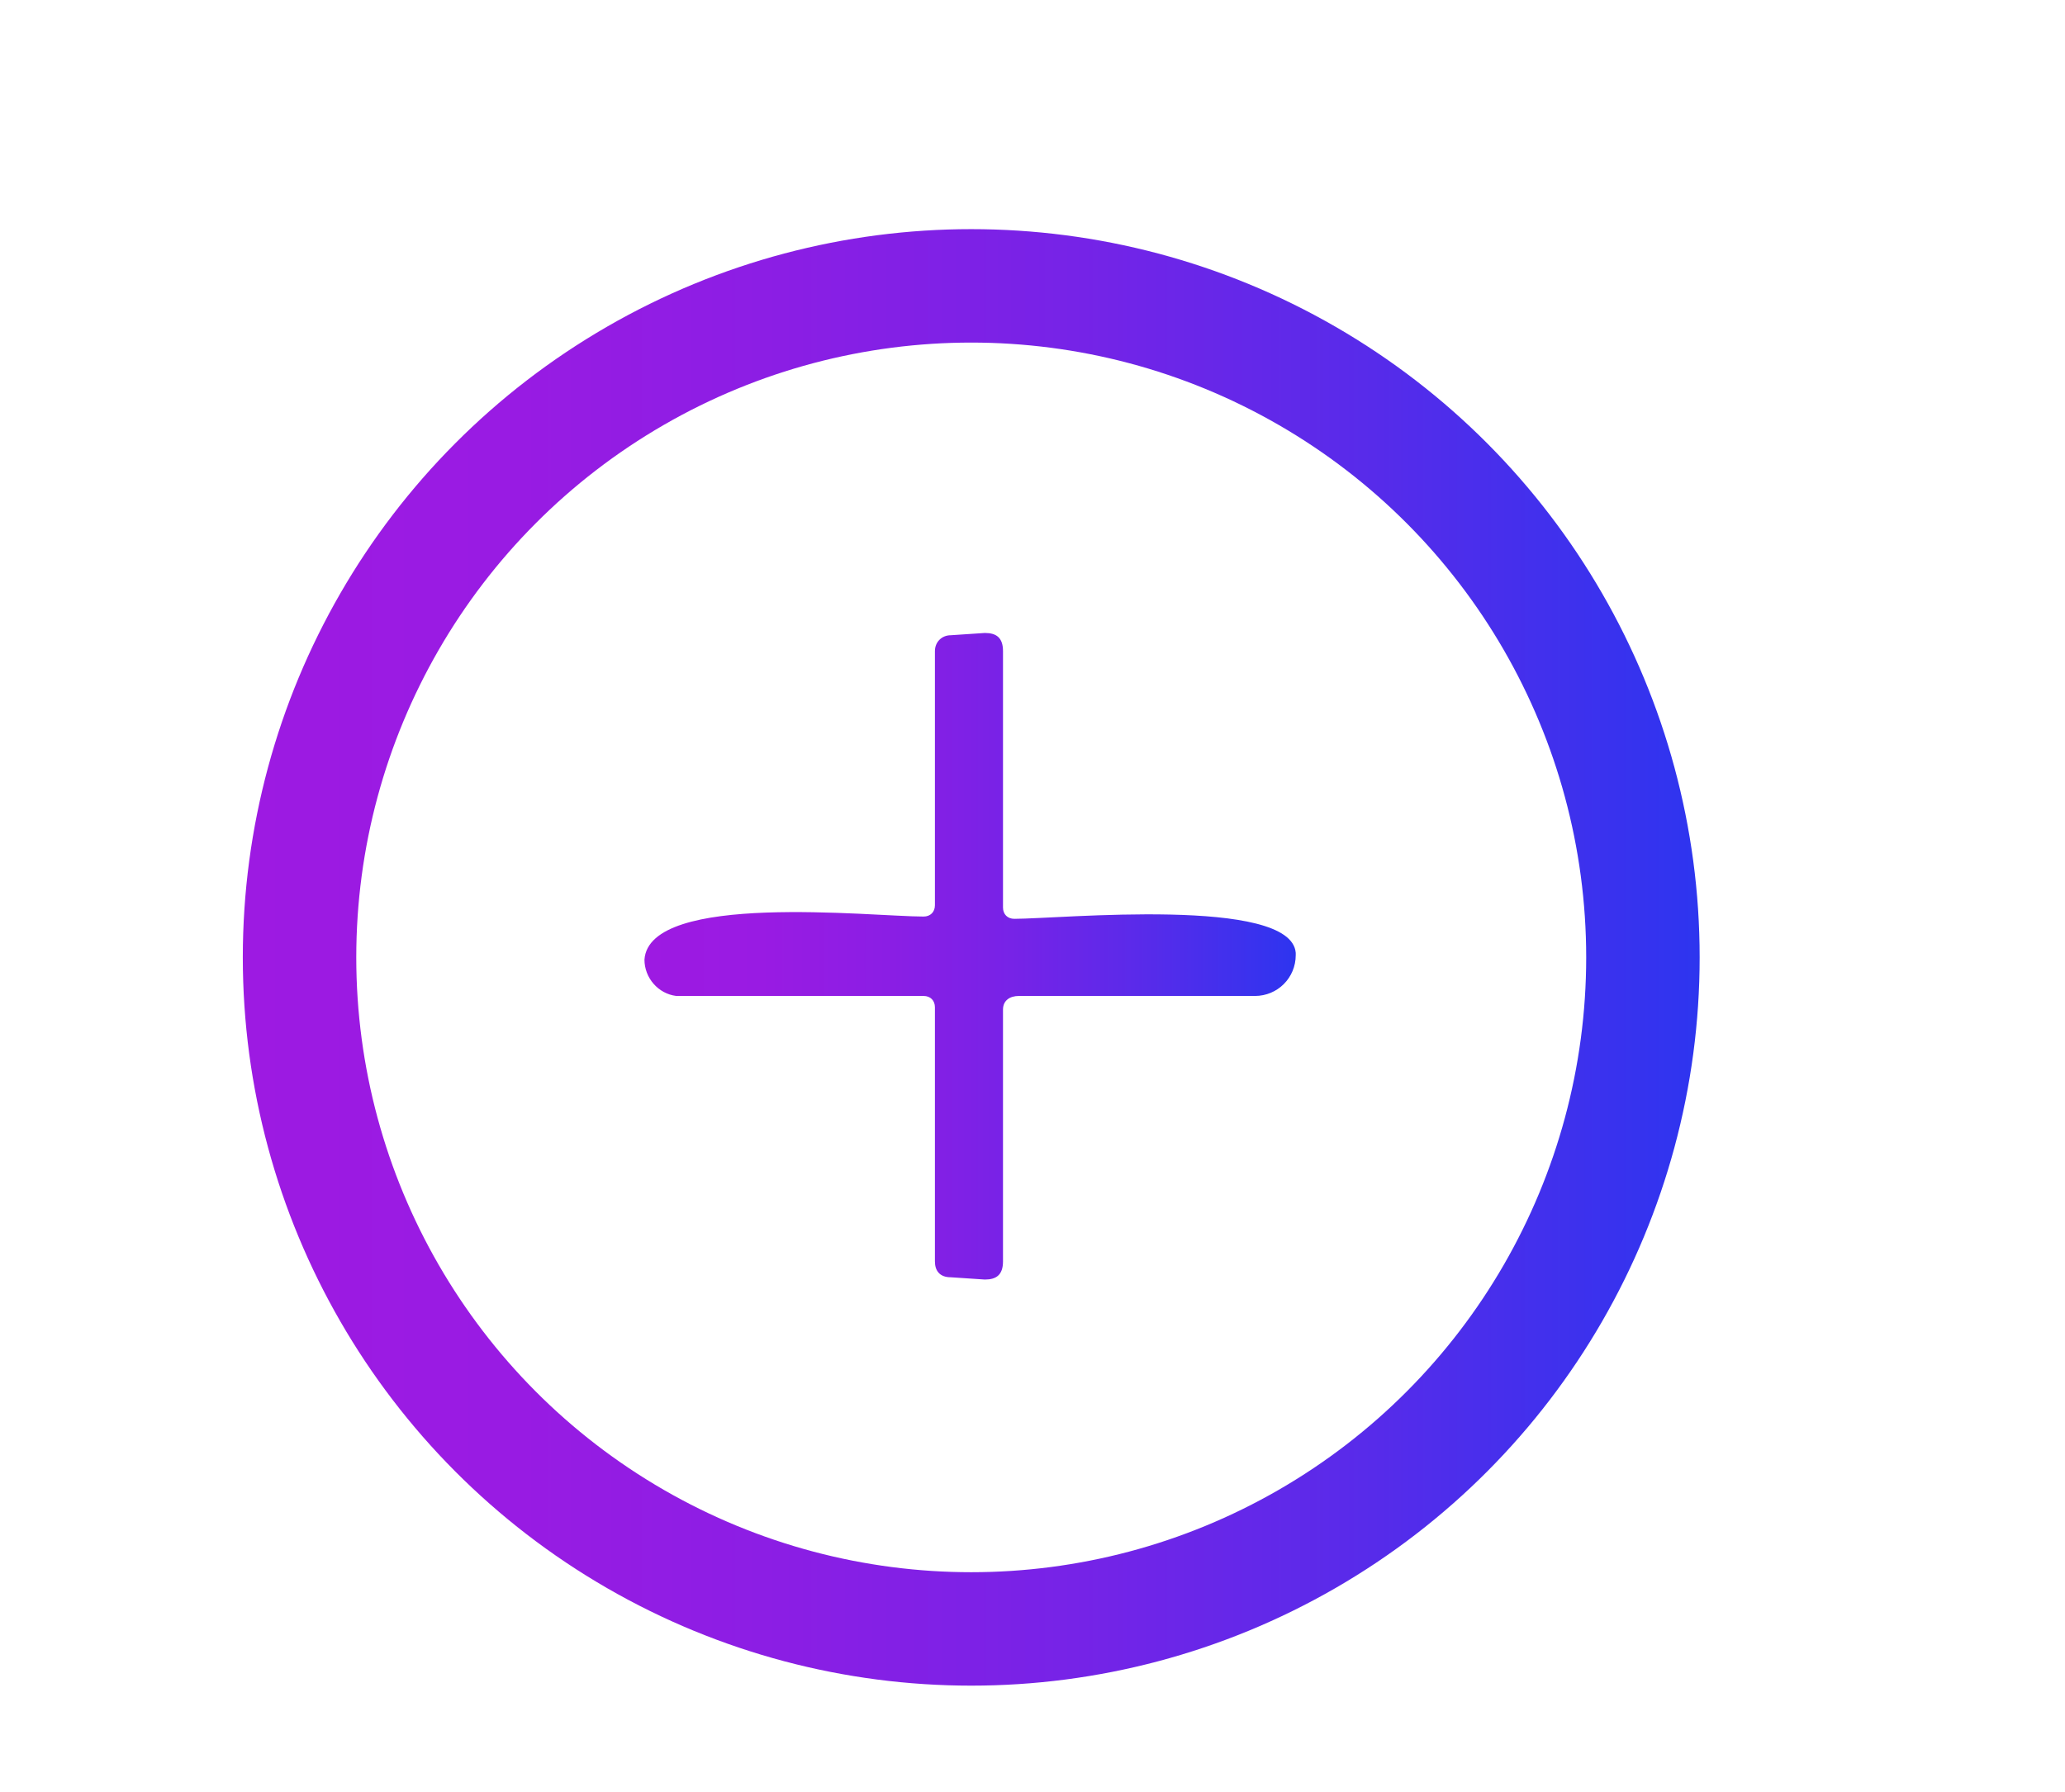 <?xml version="1.0" encoding="utf-8"?>
<!-- Generator: Adobe Illustrator 27.7.0, SVG Export Plug-In . SVG Version: 6.00 Build 0)  -->
<svg version="1.1" id="Layer_1" xmlns="http://www.w3.org/2000/svg" xmlns:xlink="http://www.w3.org/1999/xlink" x="0px" y="0px"
	 viewBox="0 0 91 79" style="enable-background:new 0 0 91 79;" xml:space="preserve">
<style type="text/css">
	.st0{fill:none;stroke:#000000;stroke-miterlimit:10;}
	.st1{fill:none;stroke:url(#SVGID_1_);stroke-width:5;stroke-miterlimit:10;}
	.st2{fill:none;stroke:url(#SVGID_00000181067180128924295690000011253176325288549024_);stroke-width:5;stroke-miterlimit:10;}
	.st3{fill:none;stroke:url(#SVGID_00000083770832687813739160000015212778889653251749_);stroke-width:5;stroke-miterlimit:10;}
	.st4{fill:none;stroke:url(#SVGID_00000168811847998133079750000008589211231718204059_);stroke-width:5;stroke-miterlimit:10;}
	.st5{fill:none;stroke:url(#SVGID_00000083090817977129122440000014488696745692890242_);stroke-width:5;stroke-miterlimit:10;}
	.st6{fill:url(#SVGID_00000178183836789057817610000007392221054832038063_);}
	.st7{fill:none;stroke:url(#SVGID_00000157283920216596352310000011773613592948222362_);stroke-width:5;stroke-miterlimit:10;}
</style>
<g>
	<path vector-effect="non-scaling-stroke" class="st0" d="M16.2,31.4"/>
	<path vector-effect="non-scaling-stroke" class="st0" d="M71.5,43.9"/>
	<path vector-effect="non-scaling-stroke" class="st0" d="M68.3,43.7"/>
	<path vector-effect="non-scaling-stroke" class="st0" d="M71.5,43.9"/>
	<linearGradient id="SVGID_1_" gradientUnits="userSpaceOnUse" x1="18.999" y1="32.714" x2="18.999" y2="32.714">
		<stop  offset="0" style="stop-color:#9D1AE2"/>
		<stop  offset="0.177" style="stop-color:#991BE3"/>
		<stop  offset="0.37" style="stop-color:#8B1EE4"/>
		<stop  offset="0.57" style="stop-color:#7623E7"/>
		<stop  offset="0.775" style="stop-color:#572BEA"/>
		<stop  offset="0.983" style="stop-color:#3134EF"/>
		<stop  offset="1" style="stop-color:#2D35EF"/>
	</linearGradient>
	<path vector-effect="non-scaling-stroke" class="st1" d="M19,32.7"/>
	
		<linearGradient id="SVGID_00000107547461673929737610000014582204391169663115_" gradientUnits="userSpaceOnUse" x1="68.289" y1="43.674" x2="68.289" y2="43.674">
		<stop  offset="0" style="stop-color:#9D1AE2"/>
		<stop  offset="0.177" style="stop-color:#991BE3"/>
		<stop  offset="0.37" style="stop-color:#8B1EE4"/>
		<stop  offset="0.57" style="stop-color:#7623E7"/>
		<stop  offset="0.775" style="stop-color:#572BEA"/>
		<stop  offset="0.983" style="stop-color:#3134EF"/>
		<stop  offset="1" style="stop-color:#2D35EF"/>
	</linearGradient>
	
		<path vector-effect="non-scaling-stroke" style="fill:none;stroke:url(#SVGID_00000107547461673929737610000014582204391169663115_);stroke-width:5;stroke-miterlimit:10;" d="
		M68.3,43.7"/>
	<path vector-effect="non-scaling-stroke" class="st0" d="M19,32.7"/>
	
		<linearGradient id="SVGID_00000078755899019864303640000004868246896194096574_" gradientUnits="userSpaceOnUse" x1="18.999" y1="32.714" x2="18.999" y2="32.714">
		<stop  offset="0" style="stop-color:#9D1AE2"/>
		<stop  offset="0.177" style="stop-color:#991BE3"/>
		<stop  offset="0.37" style="stop-color:#8B1EE4"/>
		<stop  offset="0.57" style="stop-color:#7623E7"/>
		<stop  offset="0.775" style="stop-color:#572BEA"/>
		<stop  offset="0.983" style="stop-color:#3134EF"/>
		<stop  offset="1" style="stop-color:#2D35EF"/>
	</linearGradient>
	
		<path vector-effect="non-scaling-stroke" style="fill:none;stroke:url(#SVGID_00000078755899019864303640000004868246896194096574_);stroke-width:5;stroke-miterlimit:10;" d="
		M19,32.7"/>
	
		<linearGradient id="SVGID_00000125589868591042834310000017050668511151681153_" gradientUnits="userSpaceOnUse" x1="56.919" y1="63.384" x2="56.919" y2="63.384">
		<stop  offset="0" style="stop-color:#9D1AE2"/>
		<stop  offset="0.177" style="stop-color:#991BE3"/>
		<stop  offset="0.37" style="stop-color:#8B1EE4"/>
		<stop  offset="0.57" style="stop-color:#7623E7"/>
		<stop  offset="0.775" style="stop-color:#572BEA"/>
		<stop  offset="0.983" style="stop-color:#3134EF"/>
		<stop  offset="1" style="stop-color:#2D35EF"/>
	</linearGradient>
	
		<path vector-effect="non-scaling-stroke" style="fill:none;stroke:url(#SVGID_00000125589868591042834310000017050668511151681153_);stroke-width:5;stroke-miterlimit:10;" d="
		M56.9,63.4"/>
	
		<linearGradient id="SVGID_00000159460212619964890280000014579208637388035237_" gradientUnits="userSpaceOnUse" x1="68.289" y1="43.674" x2="68.289" y2="43.674">
		<stop  offset="0" style="stop-color:#9D1AE2"/>
		<stop  offset="0.177" style="stop-color:#991BE3"/>
		<stop  offset="0.37" style="stop-color:#8B1EE4"/>
		<stop  offset="0.57" style="stop-color:#7623E7"/>
		<stop  offset="0.775" style="stop-color:#572BEA"/>
		<stop  offset="0.983" style="stop-color:#3134EF"/>
		<stop  offset="1" style="stop-color:#2D35EF"/>
	</linearGradient>
	
		<path vector-effect="non-scaling-stroke" style="fill:none;stroke:url(#SVGID_00000159460212619964890280000014579208637388035237_);stroke-width:5;stroke-miterlimit:10;" d="
		M68.3,43.7"/>
	
		<linearGradient id="SVGID_00000109737388708026656940000001833793963618424449_" gradientUnits="userSpaceOnUse" x1="28.486" y1="42.174" x2="57.114" y2="42.174">
		<stop  offset="0" style="stop-color:#9D1AE2"/>
		<stop  offset="0.177" style="stop-color:#991BE3"/>
		<stop  offset="0.37" style="stop-color:#8B1EE4"/>
		<stop  offset="0.57" style="stop-color:#7623E7"/>
		<stop  offset="0.775" style="stop-color:#572BEA"/>
		<stop  offset="0.983" style="stop-color:#3134EF"/>
		<stop  offset="1" style="stop-color:#2D35EF"/>
	</linearGradient>
	<path vector-effect="non-scaling-stroke" style="fill:url(#SVGID_00000109737388708026656940000001833793963618424449_);" d="
		M44.9,43.9h10.4c1,0,1.8-0.8,1.8-1.8c0,0,0-0.1,0-0.1c-0.2-2.5-10.4-1.5-12.4-1.5c-0.3,0-0.5-0.2-0.5-0.5V28.7
		c0-0.6-0.3-0.8-0.8-0.8L41.9,28c-0.4,0-0.7,0.3-0.7,0.7v11.2c0,0.3-0.2,0.5-0.5,0.5c-2.3,0-12.1-1.1-12.3,1.9
		c0,0.8,0.6,1.5,1.4,1.6c0,0,0.1,0,0.1,0h10.8c0.3,0,0.5,0.2,0.5,0.5v11.2c0,0.4,0.2,0.7,0.7,0.7l1.5,0.1c0.5,0,0.8-0.2,0.8-0.8
		V44.5C44.2,44.1,44.5,43.9,44.9,43.9"/>
</g>
<linearGradient id="SVGID_00000033358586360912142070000015389422681750144181_" gradientUnits="userSpaceOnUse" x1="10.684" y1="42.174" x2="74.959" y2="42.174">
	<stop  offset="0" style="stop-color:#9D1AE2"/>
	<stop  offset="0.177" style="stop-color:#991BE3"/>
	<stop  offset="0.37" style="stop-color:#8B1EE4"/>
	<stop  offset="0.57" style="stop-color:#7623E7"/>
	<stop  offset="0.775" style="stop-color:#572BEA"/>
	<stop  offset="0.983" style="stop-color:#3134EF"/>
	<stop  offset="1" style="stop-color:#2D35EF"/>
</linearGradient>
<circle style="fill:none;stroke:url(#SVGID_00000033358586360912142070000015389422681750144181_);stroke-width:5;stroke-miterlimit:10;" cx="42.8" cy="42.2" r="29.6"/>
</svg>
